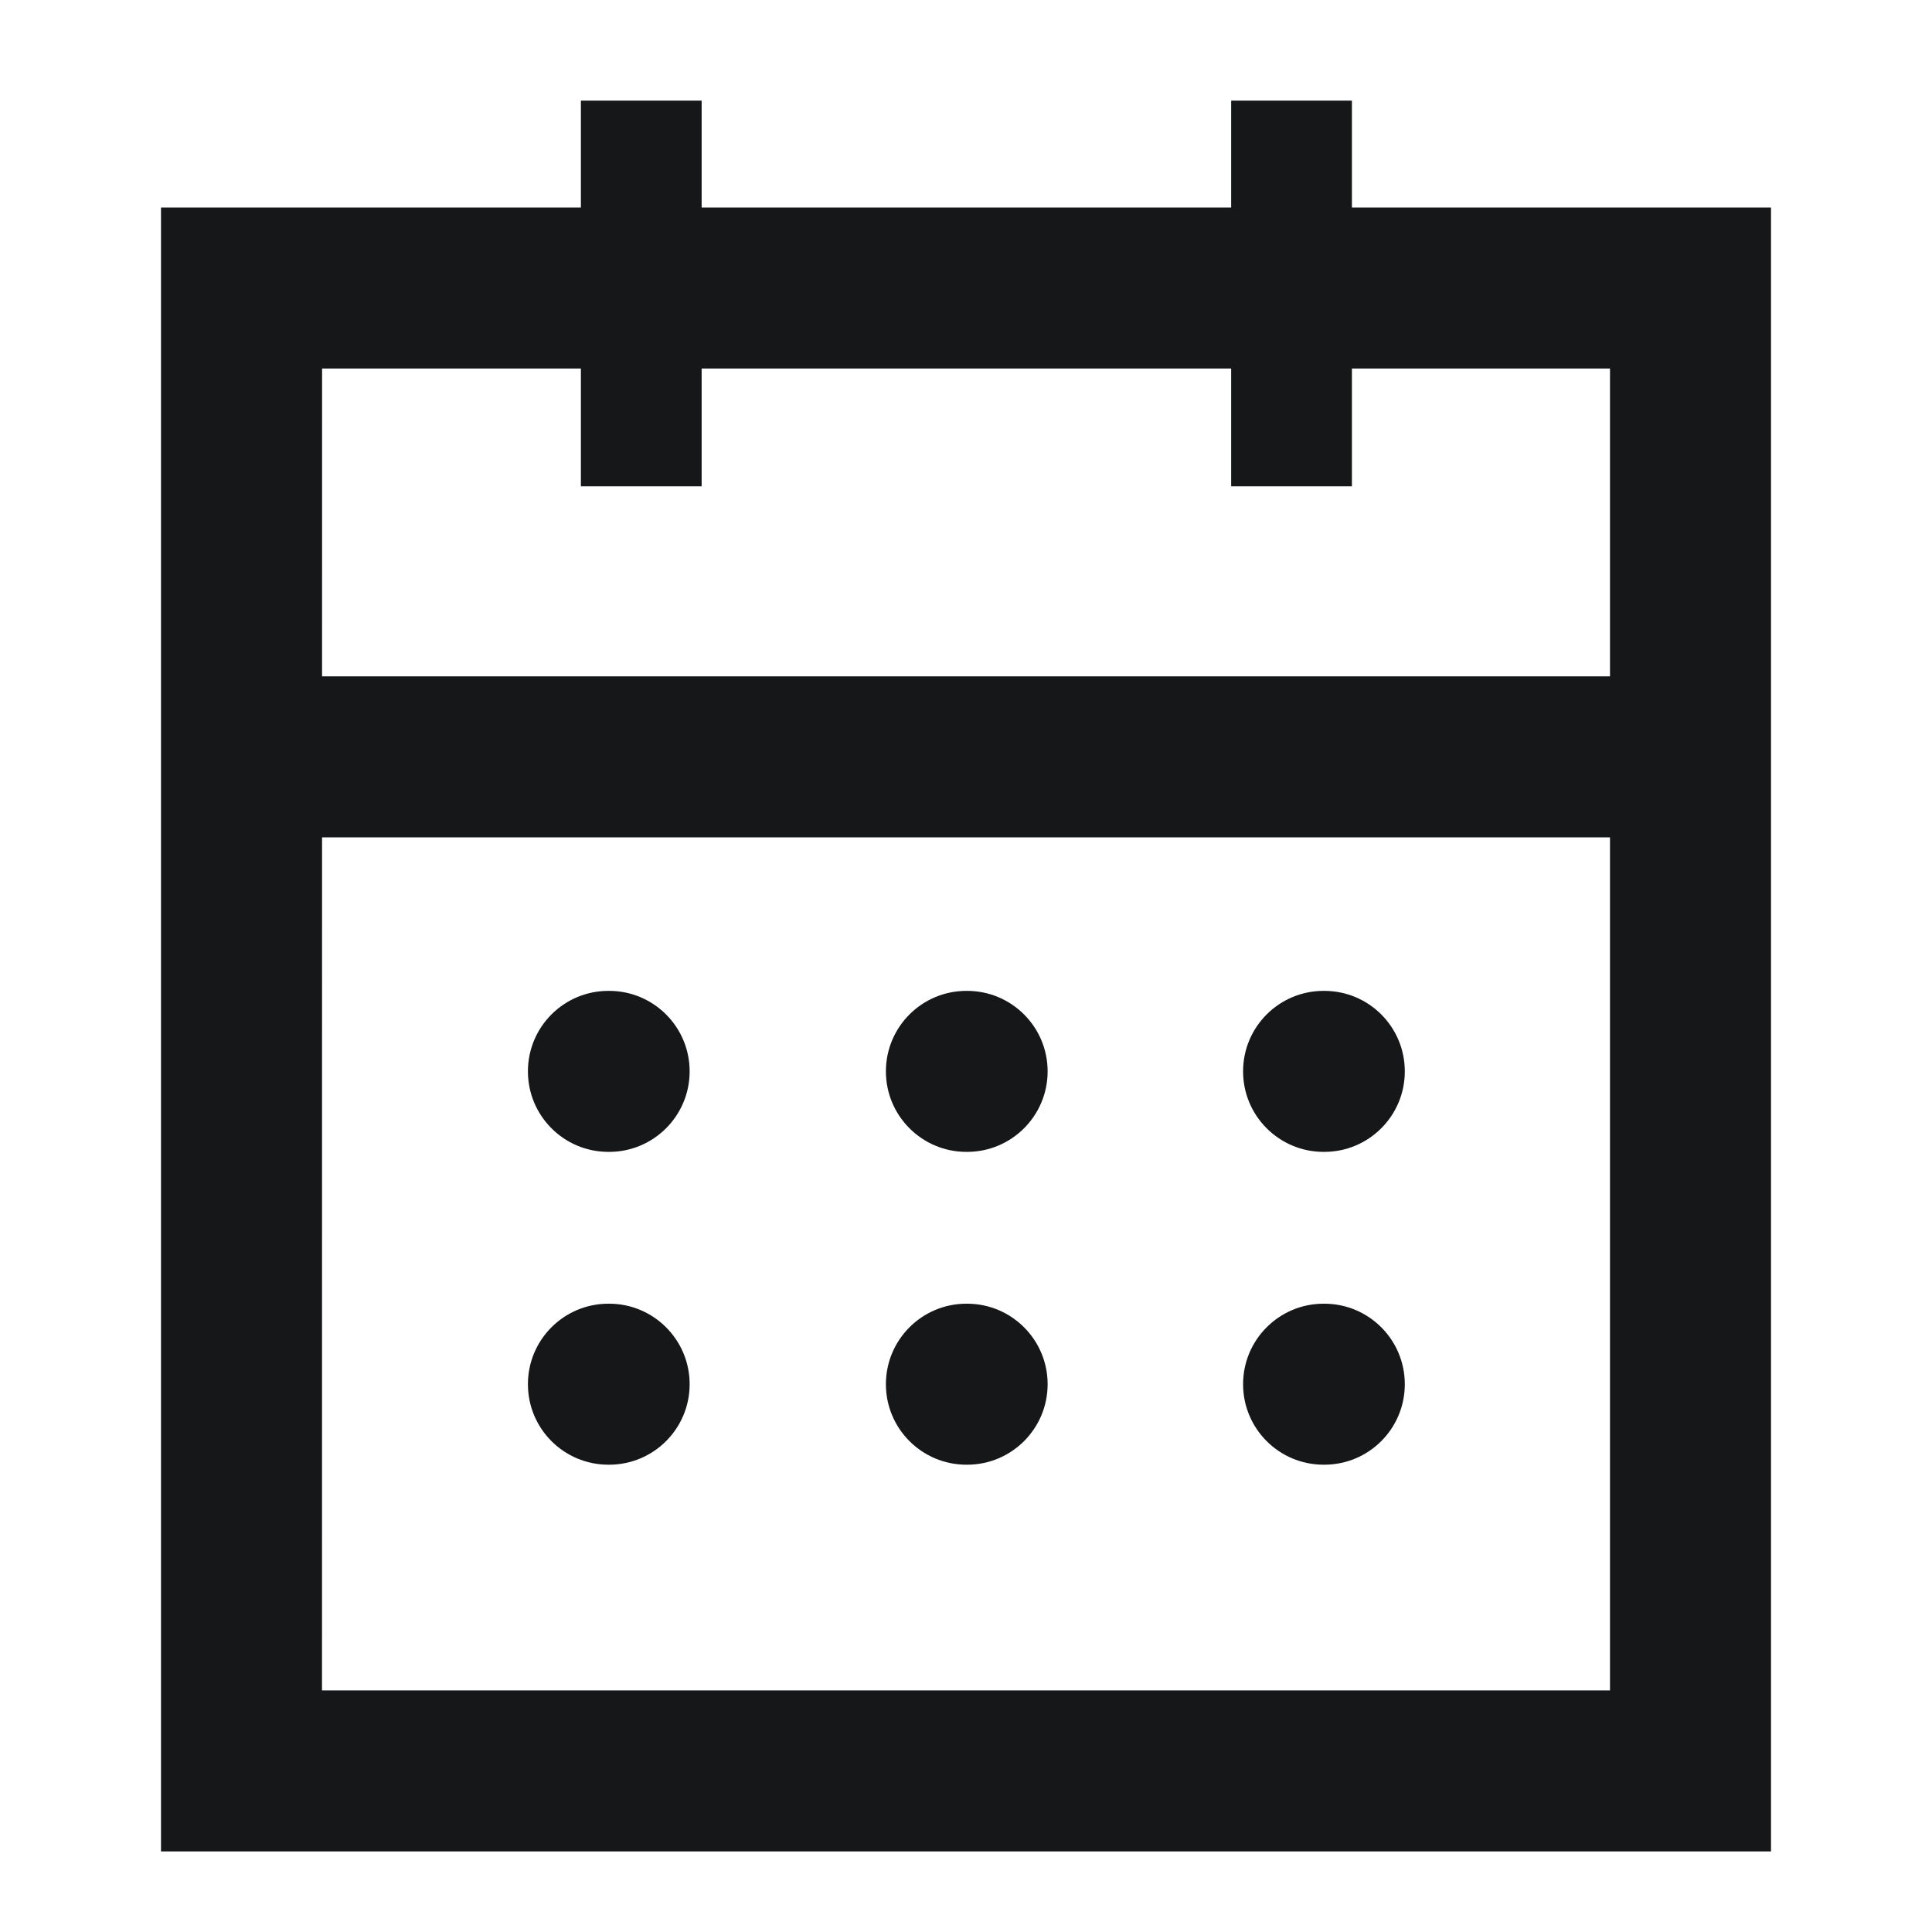 <svg width="24" height="24" viewBox="0 0 24 24" fill="none" xmlns="http://www.w3.org/2000/svg">
<path fill-rule="evenodd" clip-rule="evenodd" d="M2.093 9.402C2.093 8.85 2.54 8.402 3.093 8.402H20.917C21.469 8.402 21.917 8.85 21.917 9.402C21.917 9.955 21.469 10.402 20.917 10.402H3.093C2.54 10.402 2.093 9.955 2.093 9.402Z" fill="#151718"/>
<path fill-rule="evenodd" clip-rule="evenodd" d="M15.442 13.309C15.442 12.756 15.89 12.309 16.442 12.309H16.451C17.004 12.309 17.451 12.756 17.451 13.309C17.451 13.861 17.004 14.309 16.451 14.309H16.442C15.89 14.309 15.442 13.861 15.442 13.309Z" fill="#151718"/>
<path fill-rule="evenodd" clip-rule="evenodd" d="M11.005 13.309C11.005 12.756 11.453 12.309 12.005 12.309H12.014C12.566 12.309 13.014 12.756 13.014 13.309C13.014 13.861 12.566 14.309 12.014 14.309H12.005C11.453 14.309 11.005 13.861 11.005 13.309Z" fill="#151718"/>
<path fill-rule="evenodd" clip-rule="evenodd" d="M6.558 13.309C6.558 12.756 7.005 12.309 7.558 12.309H7.567C8.119 12.309 8.567 12.756 8.567 13.309C8.567 13.861 8.119 14.309 7.567 14.309H7.558C7.005 14.309 6.558 13.861 6.558 13.309Z" fill="#151718"/>
<path fill-rule="evenodd" clip-rule="evenodd" d="M15.442 17.195C15.442 16.643 15.89 16.195 16.442 16.195H16.451C17.004 16.195 17.451 16.643 17.451 17.195C17.451 17.748 17.004 18.195 16.451 18.195H16.442C15.89 18.195 15.442 17.748 15.442 17.195Z" fill="#151718"/>
<path fill-rule="evenodd" clip-rule="evenodd" d="M11.005 17.195C11.005 16.643 11.453 16.195 12.005 16.195H12.014C12.566 16.195 13.014 16.643 13.014 17.195C13.014 17.748 12.566 18.195 12.014 18.195H12.005C11.453 18.195 11.005 17.748 11.005 17.195Z" fill="#151718"/>
<path fill-rule="evenodd" clip-rule="evenodd" d="M6.558 17.195C6.558 16.643 7.005 16.195 7.558 16.195H7.567C8.119 16.195 8.567 16.643 8.567 17.195C8.567 17.748 8.119 18.195 7.567 18.195H7.558C7.005 18.195 6.558 17.748 6.558 17.195Z" fill="#151718"/>
<path fill-rule="evenodd" clip-rule="evenodd" d="M16.794 1.25V6.041H15.294V1.25H16.794Z" fill="#151718"/>
<path fill-rule="evenodd" clip-rule="evenodd" d="M8.716 1.25V6.041H7.216V1.25H8.716Z" fill="#151718"/>
<path fill-rule="evenodd" clip-rule="evenodd" d="M3 2.578H7.771V3.578V4.578H4.001L4 20.999H20V4.578H7.772L7.771 3.578V2.578H22V22.999H2V2.578H3Z" fill="#151718"/>
</svg>
